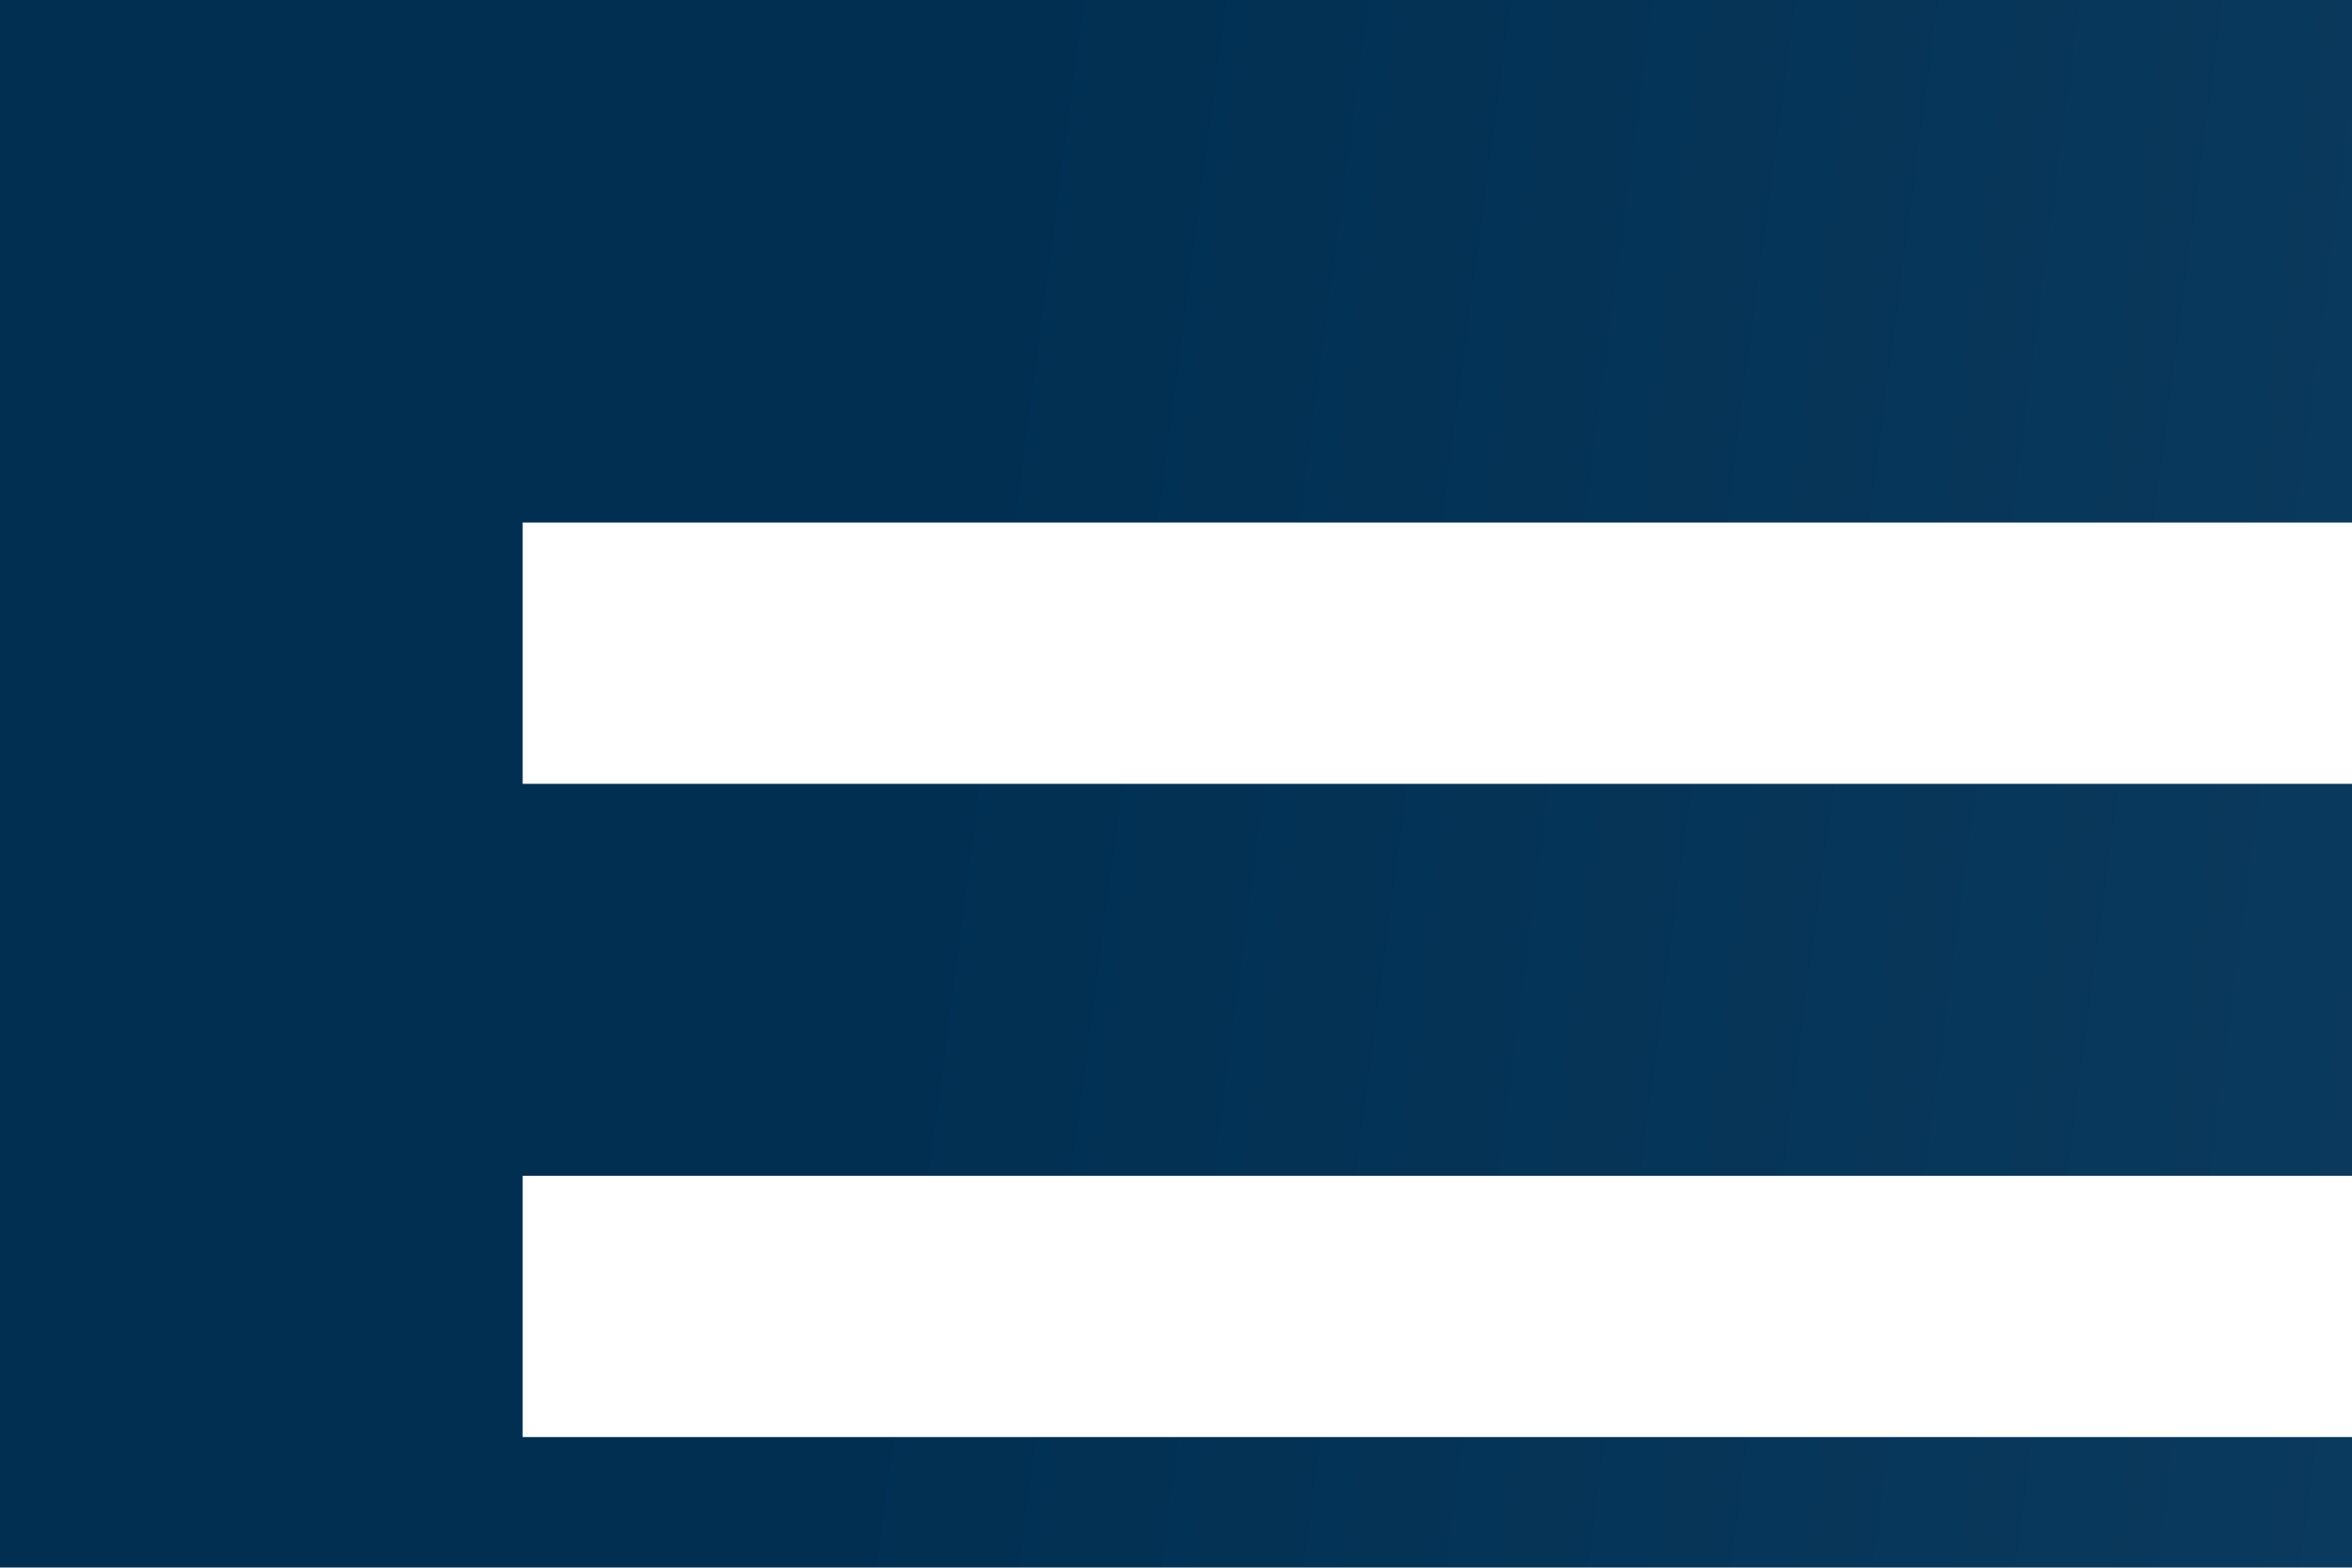 <svg width="36" height="24" viewBox="0 0 36 24" fill="none" xmlns="http://www.w3.org/2000/svg">
<rect width="36" height="24" fill="#E5E5E5"/>
<g clip-path="url(#clip0_37_94)" filter="url(#filter0_d_37_94)">
<rect width="428" height="2231" transform="translate(-22 -28)" fill="white"/>
<rect width="428" height="80" transform="translate(-22 -28)" fill="white"/>
<g clip-path="url(#clip1_37_94)">
<path d="M8 24H44V20H8V24ZM8 14H44V10H8V14ZM8 0V4H44V0H8Z" fill="#002F52"/>
</g>
<rect width="80" height="80" transform="translate(-22 -28)" fill="url(#paint0_linear_37_94)"/>
<g clip-path="url(#clip2_37_94)">
<path d="M0 24H36V20H0V24ZM0 14H36V10H0V14ZM0 0V4H36V0H0Z" fill="white"/>
</g>
</g>
<defs>
<filter id="filter0_d_37_94" x="-86" y="-92" width="572" height="2375" filterUnits="userSpaceOnUse" color-interpolation-filters="sRGB">
<feFlood flood-opacity="0" result="BackgroundImageFix"/>
<feColorMatrix in="SourceAlpha" type="matrix" values="0 0 0 0 0 0 0 0 0 0 0 0 0 0 0 0 0 0 127 0" result="hardAlpha"/>
<feMorphology radius="8" operator="dilate" in="SourceAlpha" result="effect1_dropShadow_37_94"/>
<feOffset dx="8" dy="8"/>
<feGaussianBlur stdDeviation="32"/>
<feComposite in2="hardAlpha" operator="out"/>
<feColorMatrix type="matrix" values="0 0 0 0 0 0 0 0 0 0 0 0 0 0 0 0 0 0 0.25 0"/>
<feBlend mode="normal" in2="BackgroundImageFix" result="effect1_dropShadow_37_94"/>
<feBlend mode="normal" in="SourceGraphic" in2="effect1_dropShadow_37_94" result="shape"/>
</filter>
<linearGradient id="paint0_linear_37_94" x1="33.426" y1="-9.6" x2="149.059" y2="5.711" gradientUnits="userSpaceOnUse">
<stop stop-color="#002F52"/>
<stop offset="1" stop-color="#326589"/>
</linearGradient>
<clipPath id="clip0_37_94">
<rect width="428" height="2231" fill="white" transform="translate(-22 -28)"/>
</clipPath>
<clipPath id="clip1_37_94">
<rect width="48" height="48" fill="white" transform="translate(2 -12)"/>
</clipPath>
<clipPath id="clip2_37_94">
<rect width="48" height="48" fill="white" transform="translate(-6 -12)"/>
</clipPath>
</defs>
</svg>
